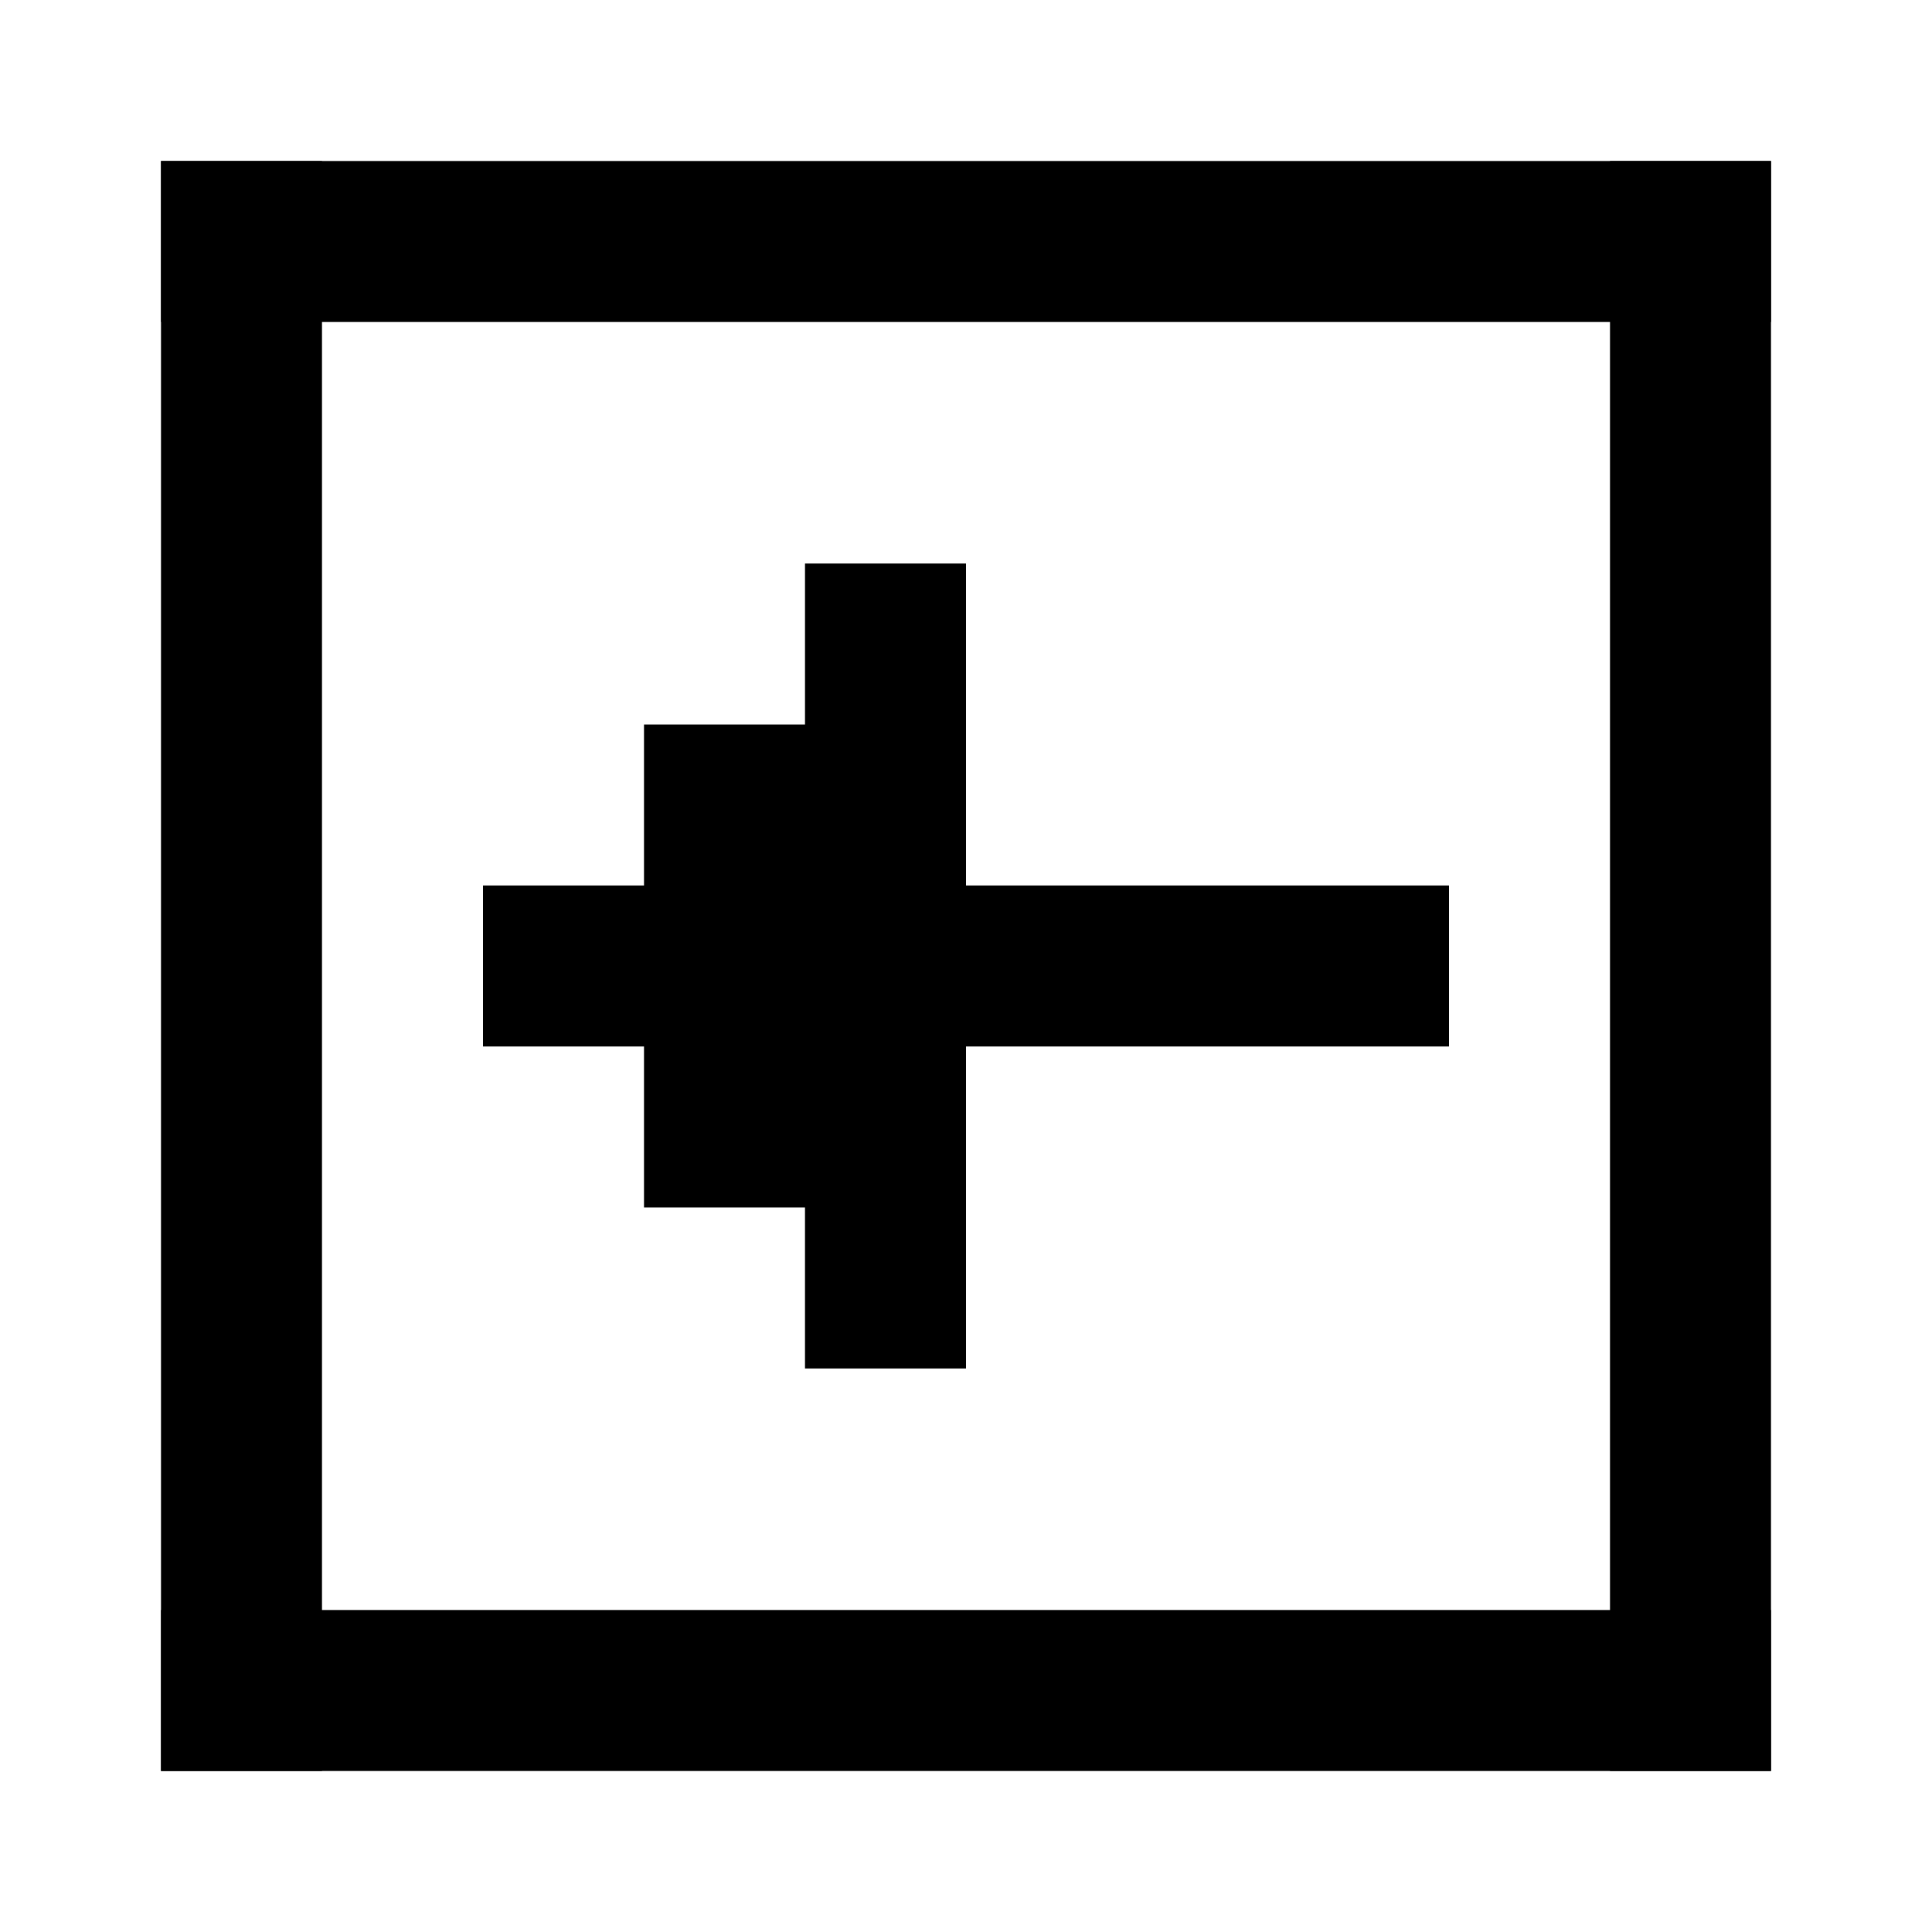 <svg width="24" height="24" fill="none" xmlns="http://www.w3.org/2000/svg"><path fill="currentColor" d="M2 2h20v2H2zM2 20h20v2H2z"/><path fill="currentColor" d="M20 2h2v20h-2zM2 2h2v20H2zM10 17h2v-4h6v-2h-6V7h-2v2H8v2H6v2h2v2h2v2z"/></svg>